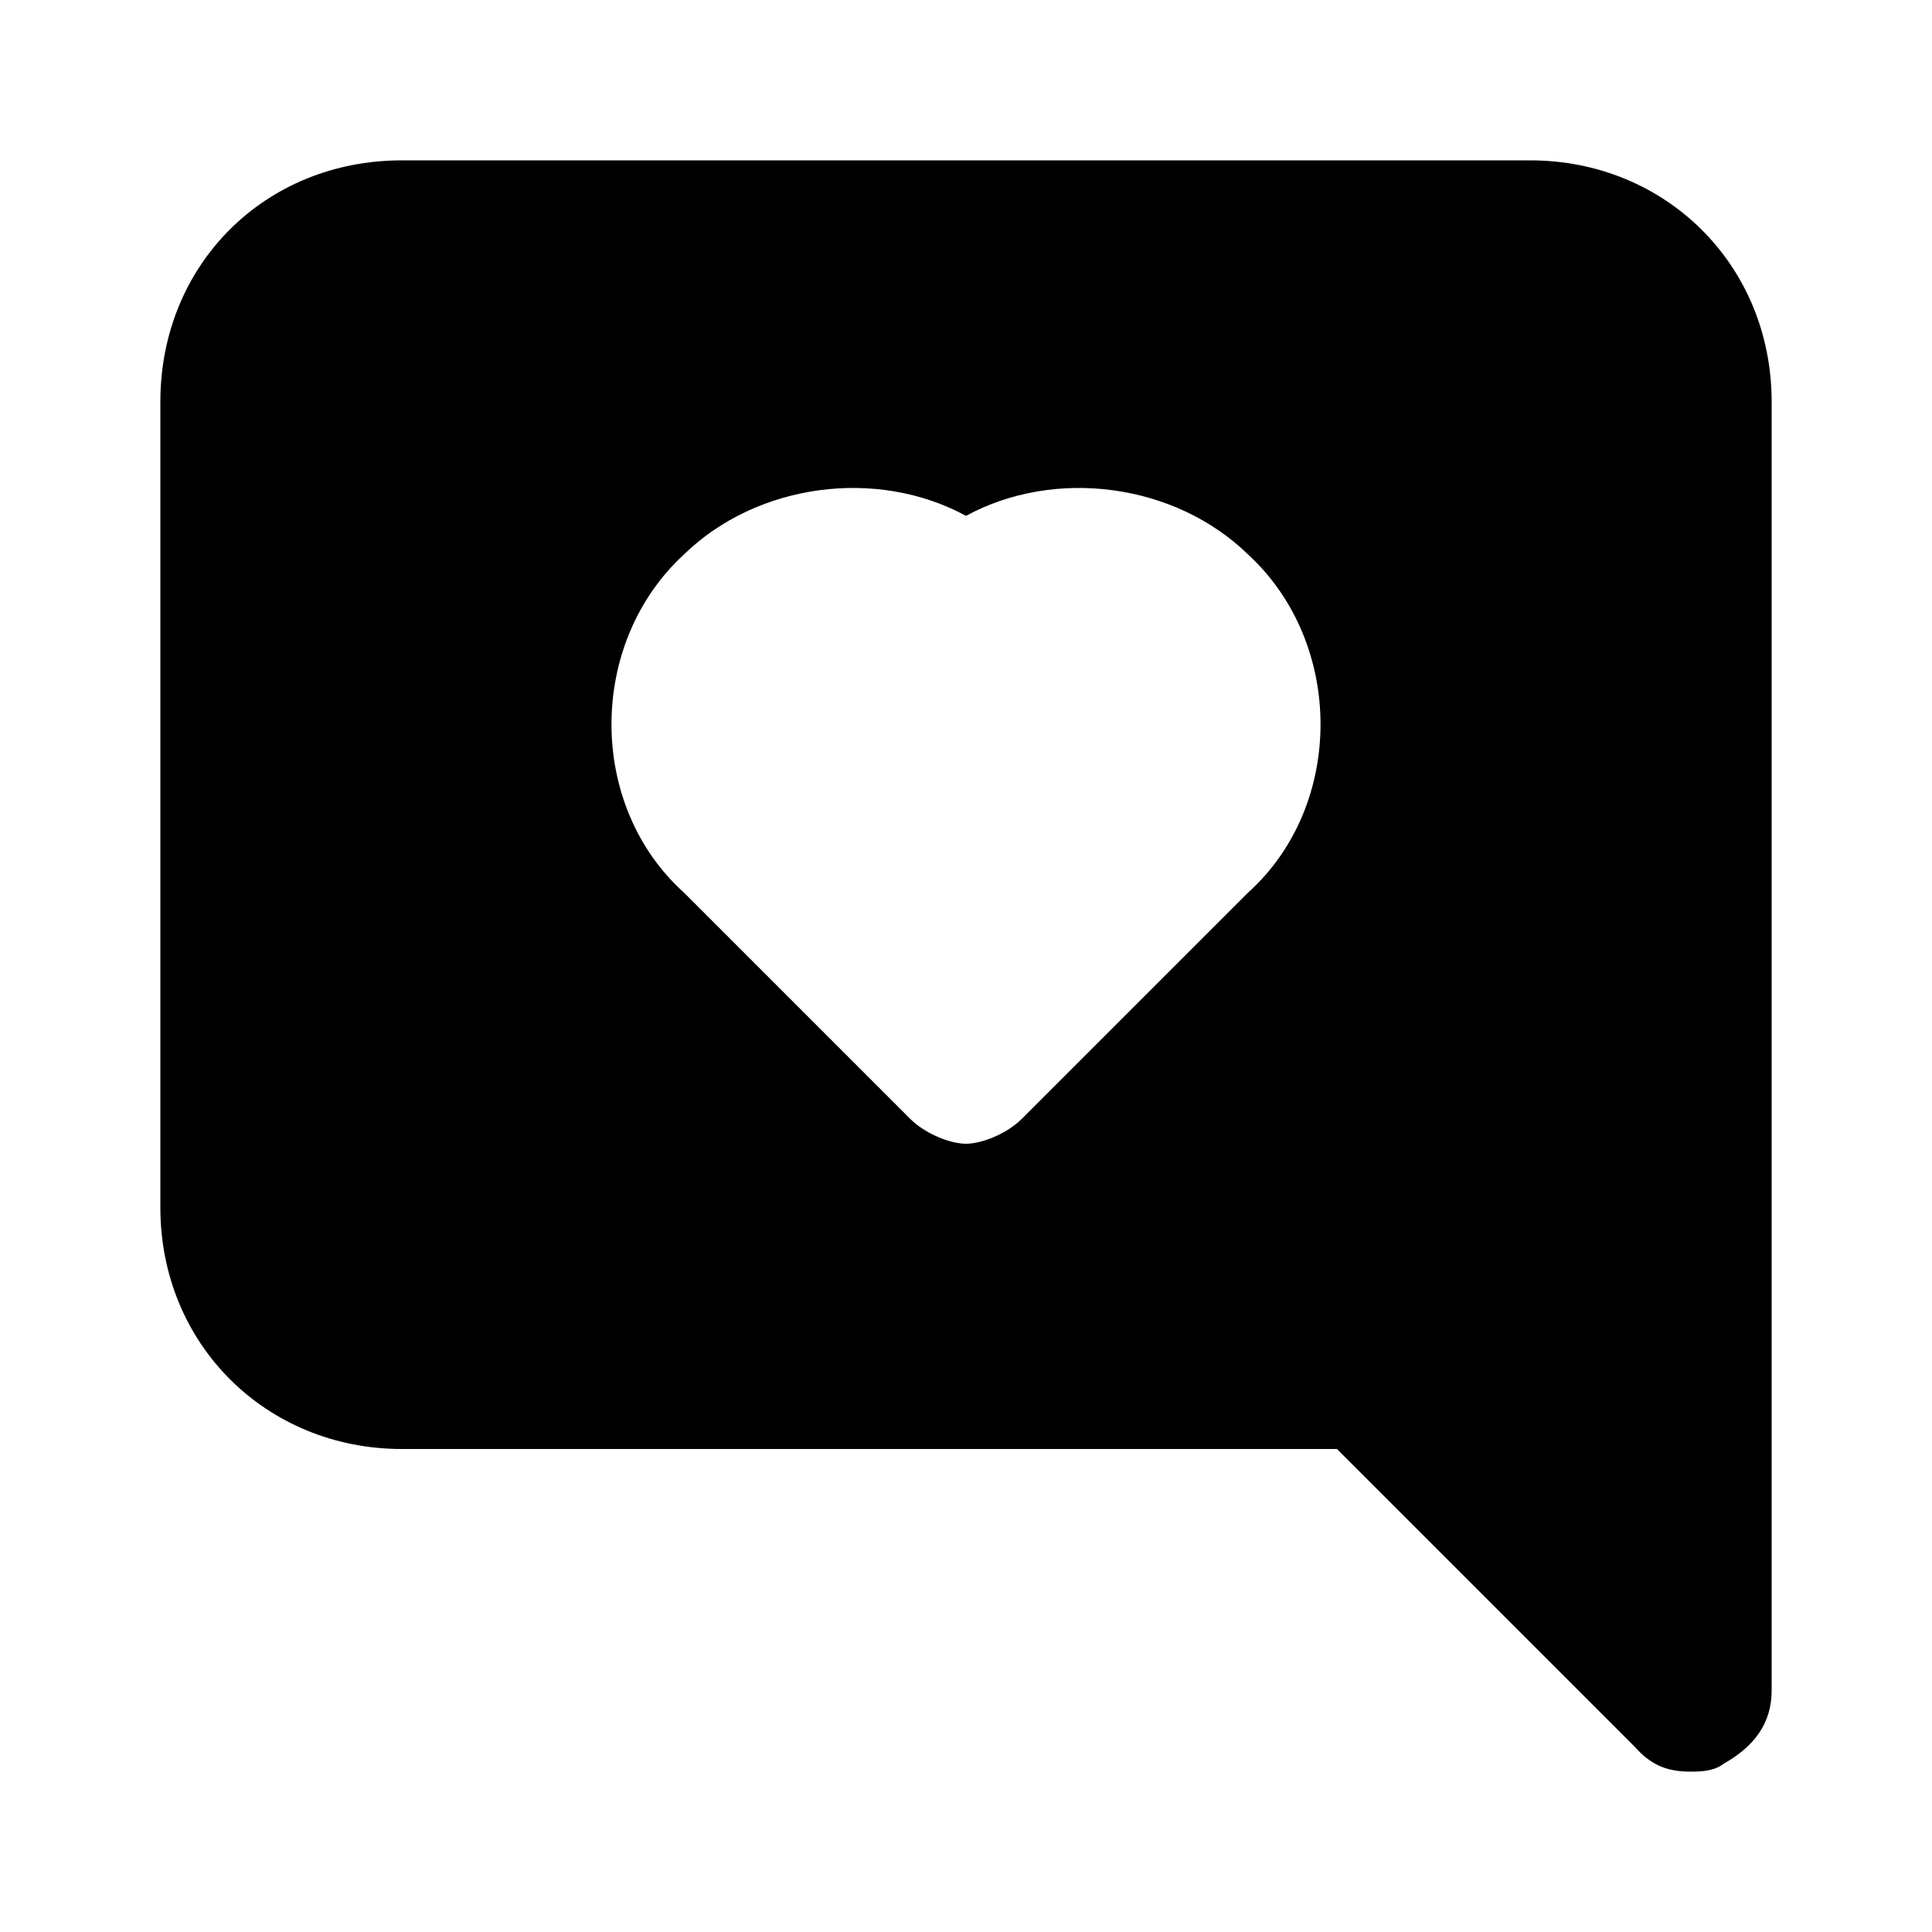 <svg xmlns="http://www.w3.org/2000/svg" width="24" height="24" viewBox="0 0 24 24">
    <path d="M19.008 1.992h-14.016c-1.704 0-3 1.296-3 3v10.008c0 1.704 1.32 3 3 3h11.616l3.696 3.696c0.192 0.216 0.384 0.312 0.696 0.312 0.096 0 0.288 0 0.408-0.096 0.384-0.216 0.6-0.504 0.6-0.912v-16.008c0-1.704-1.32-3-3-3zM15.504 11.088l-2.808 2.808c-0.192 0.192-0.504 0.312-0.696 0.312s-0.504-0.12-0.696-0.312l-2.808-2.808c-1.2-1.080-1.2-3.096 0-4.2 0.912-0.888 2.4-1.080 3.504-0.48 1.104-0.6 2.592-0.408 3.504 0.48 1.2 1.104 1.2 3.12 0 4.2z"></path>
</svg>
